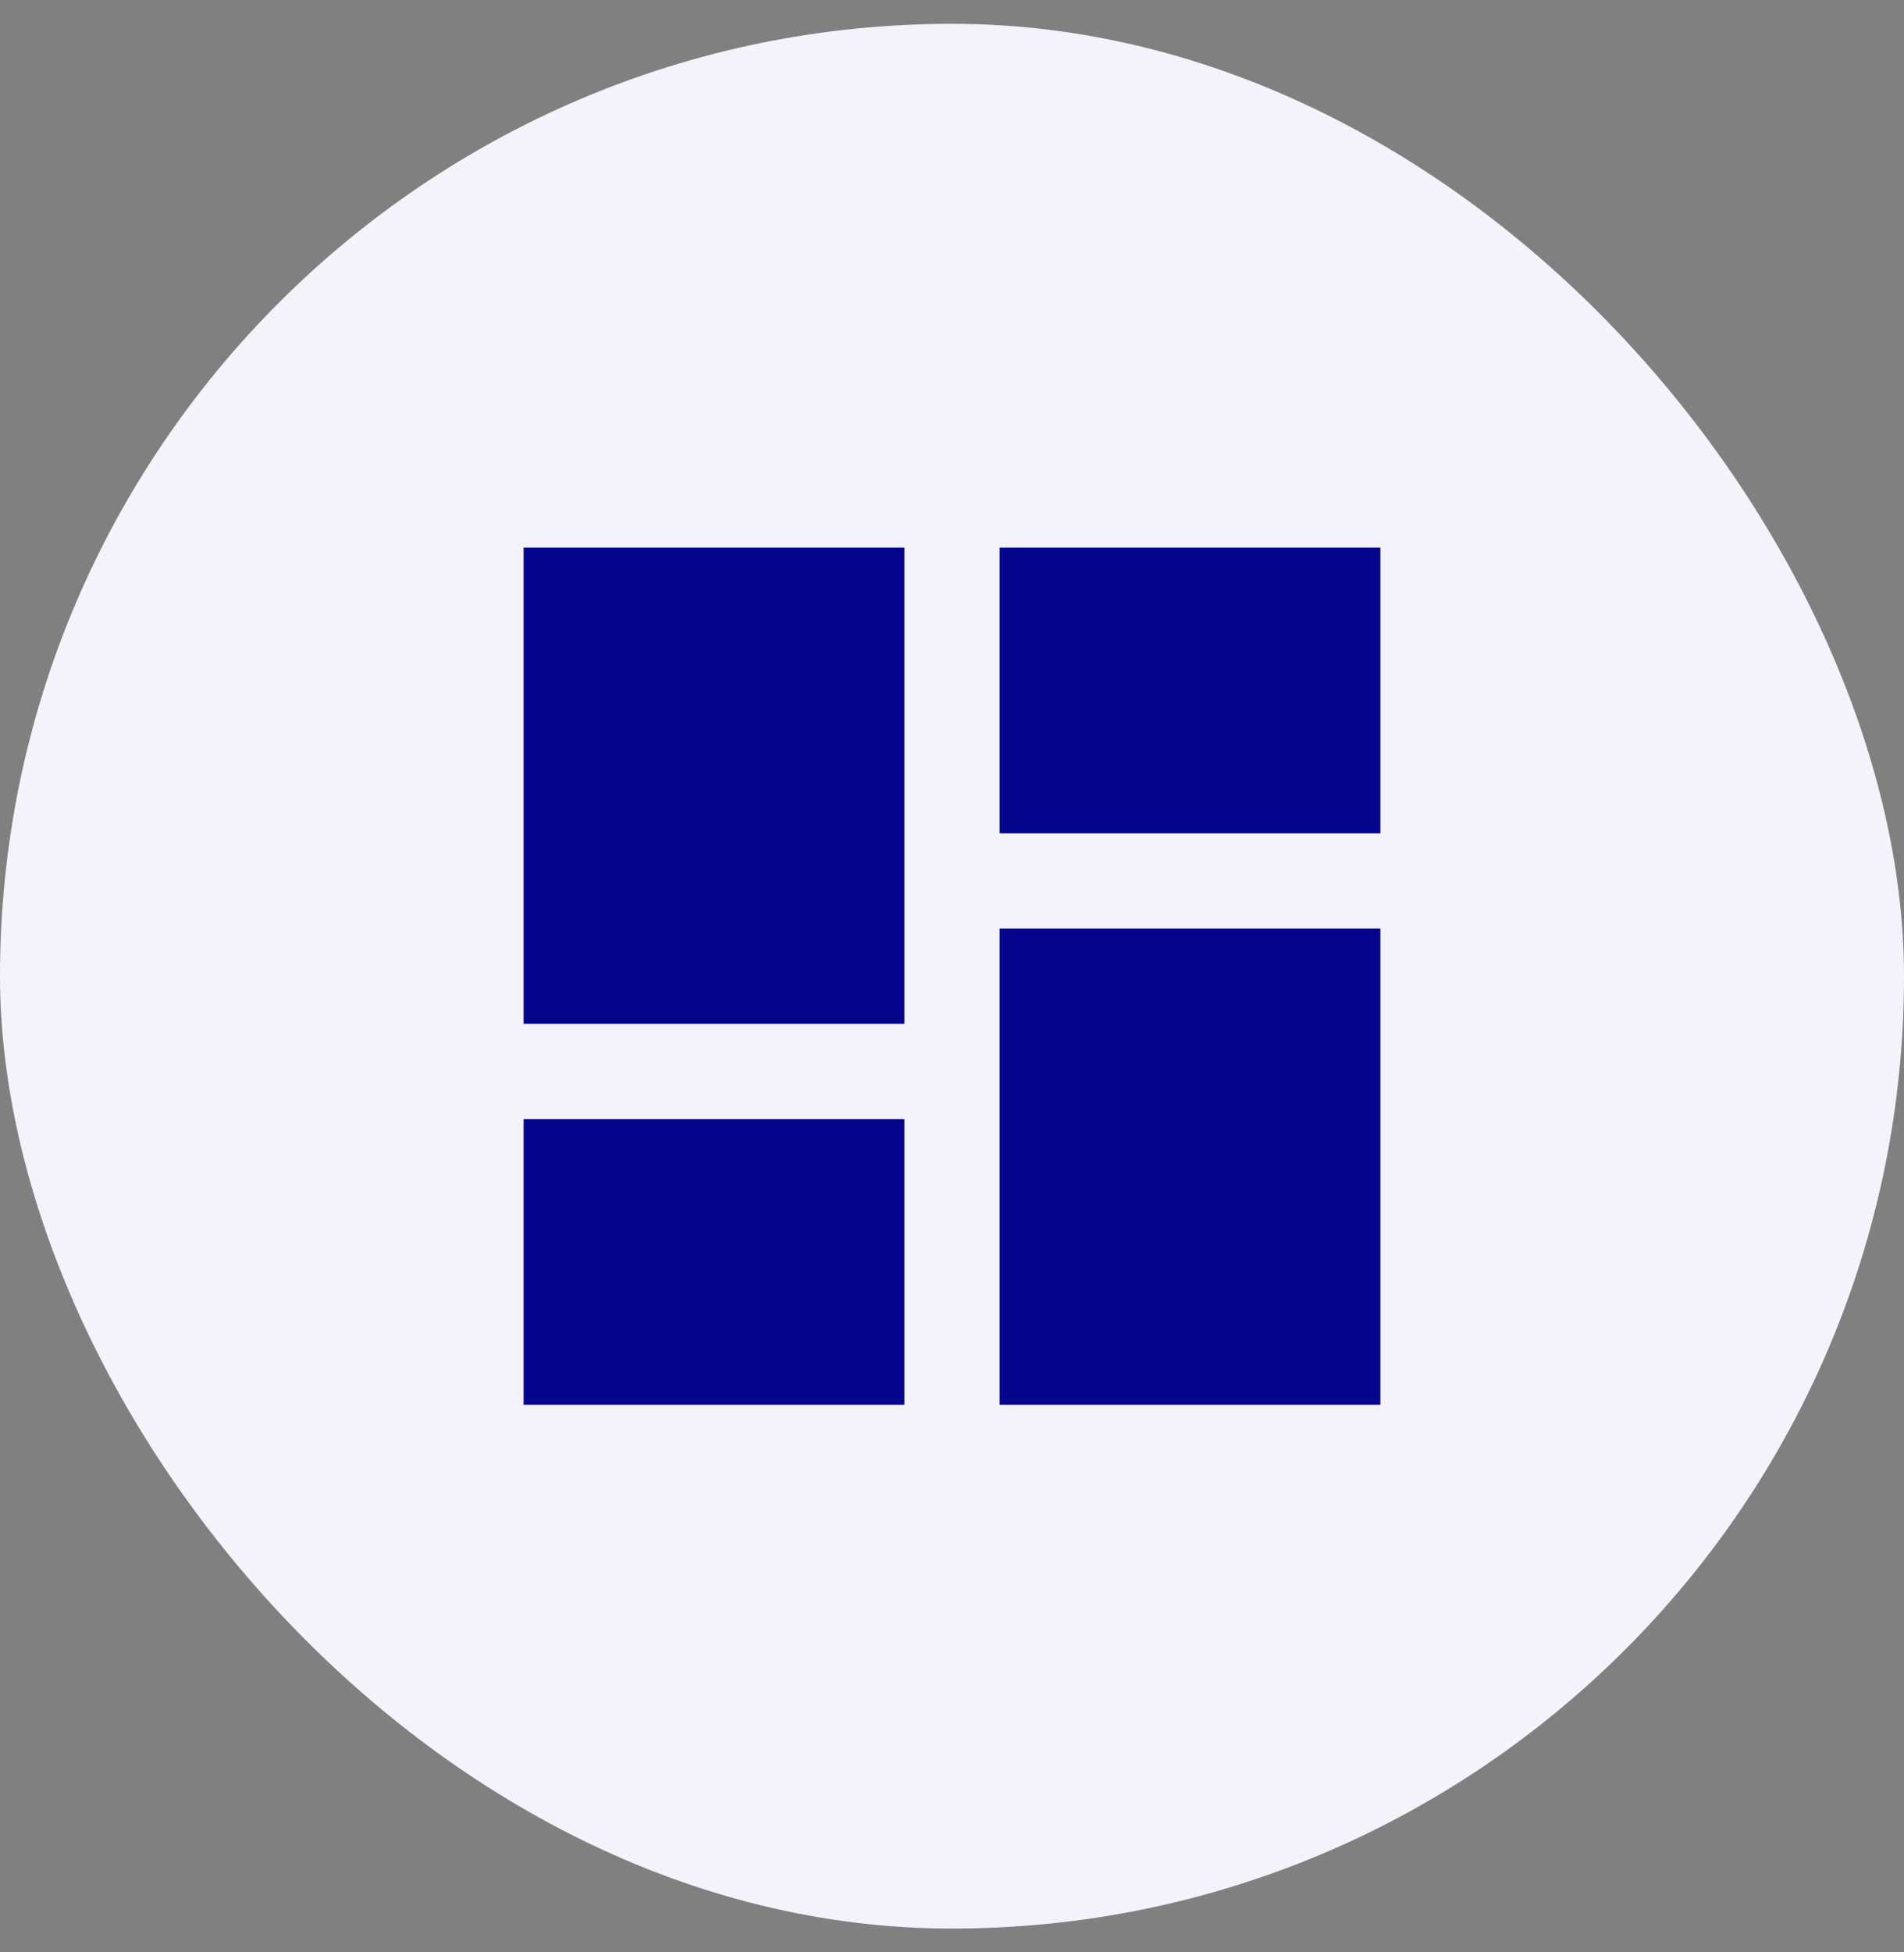 <svg width="40" height="41" viewBox="0 0 40 41" fill="none" xmlns="http://www.w3.org/2000/svg">
<rect x="0" y="0" width="40" height="41" fill="#808080" stroke="none"/>
<rect y="0.5" width="40" height="40" rx="20" fill="#F4F2FA"/>
<g clip-path="url(#clip0_5203_28401)">
<path d="M11 21.5H19V11.5H11V21.5ZM11 29.5H19V23.5H11V29.5ZM21 29.5H29V19.5H21V29.5ZM21 11.5V17.5H29V11.5H21Z" fill="#05058C"/>
</g>
<defs>
<clipPath id="clip0_5203_28401">
<rect width="24" height="24" fill="white" transform="translate(8 8.5)"/>
</clipPath>
</defs>
</svg>

